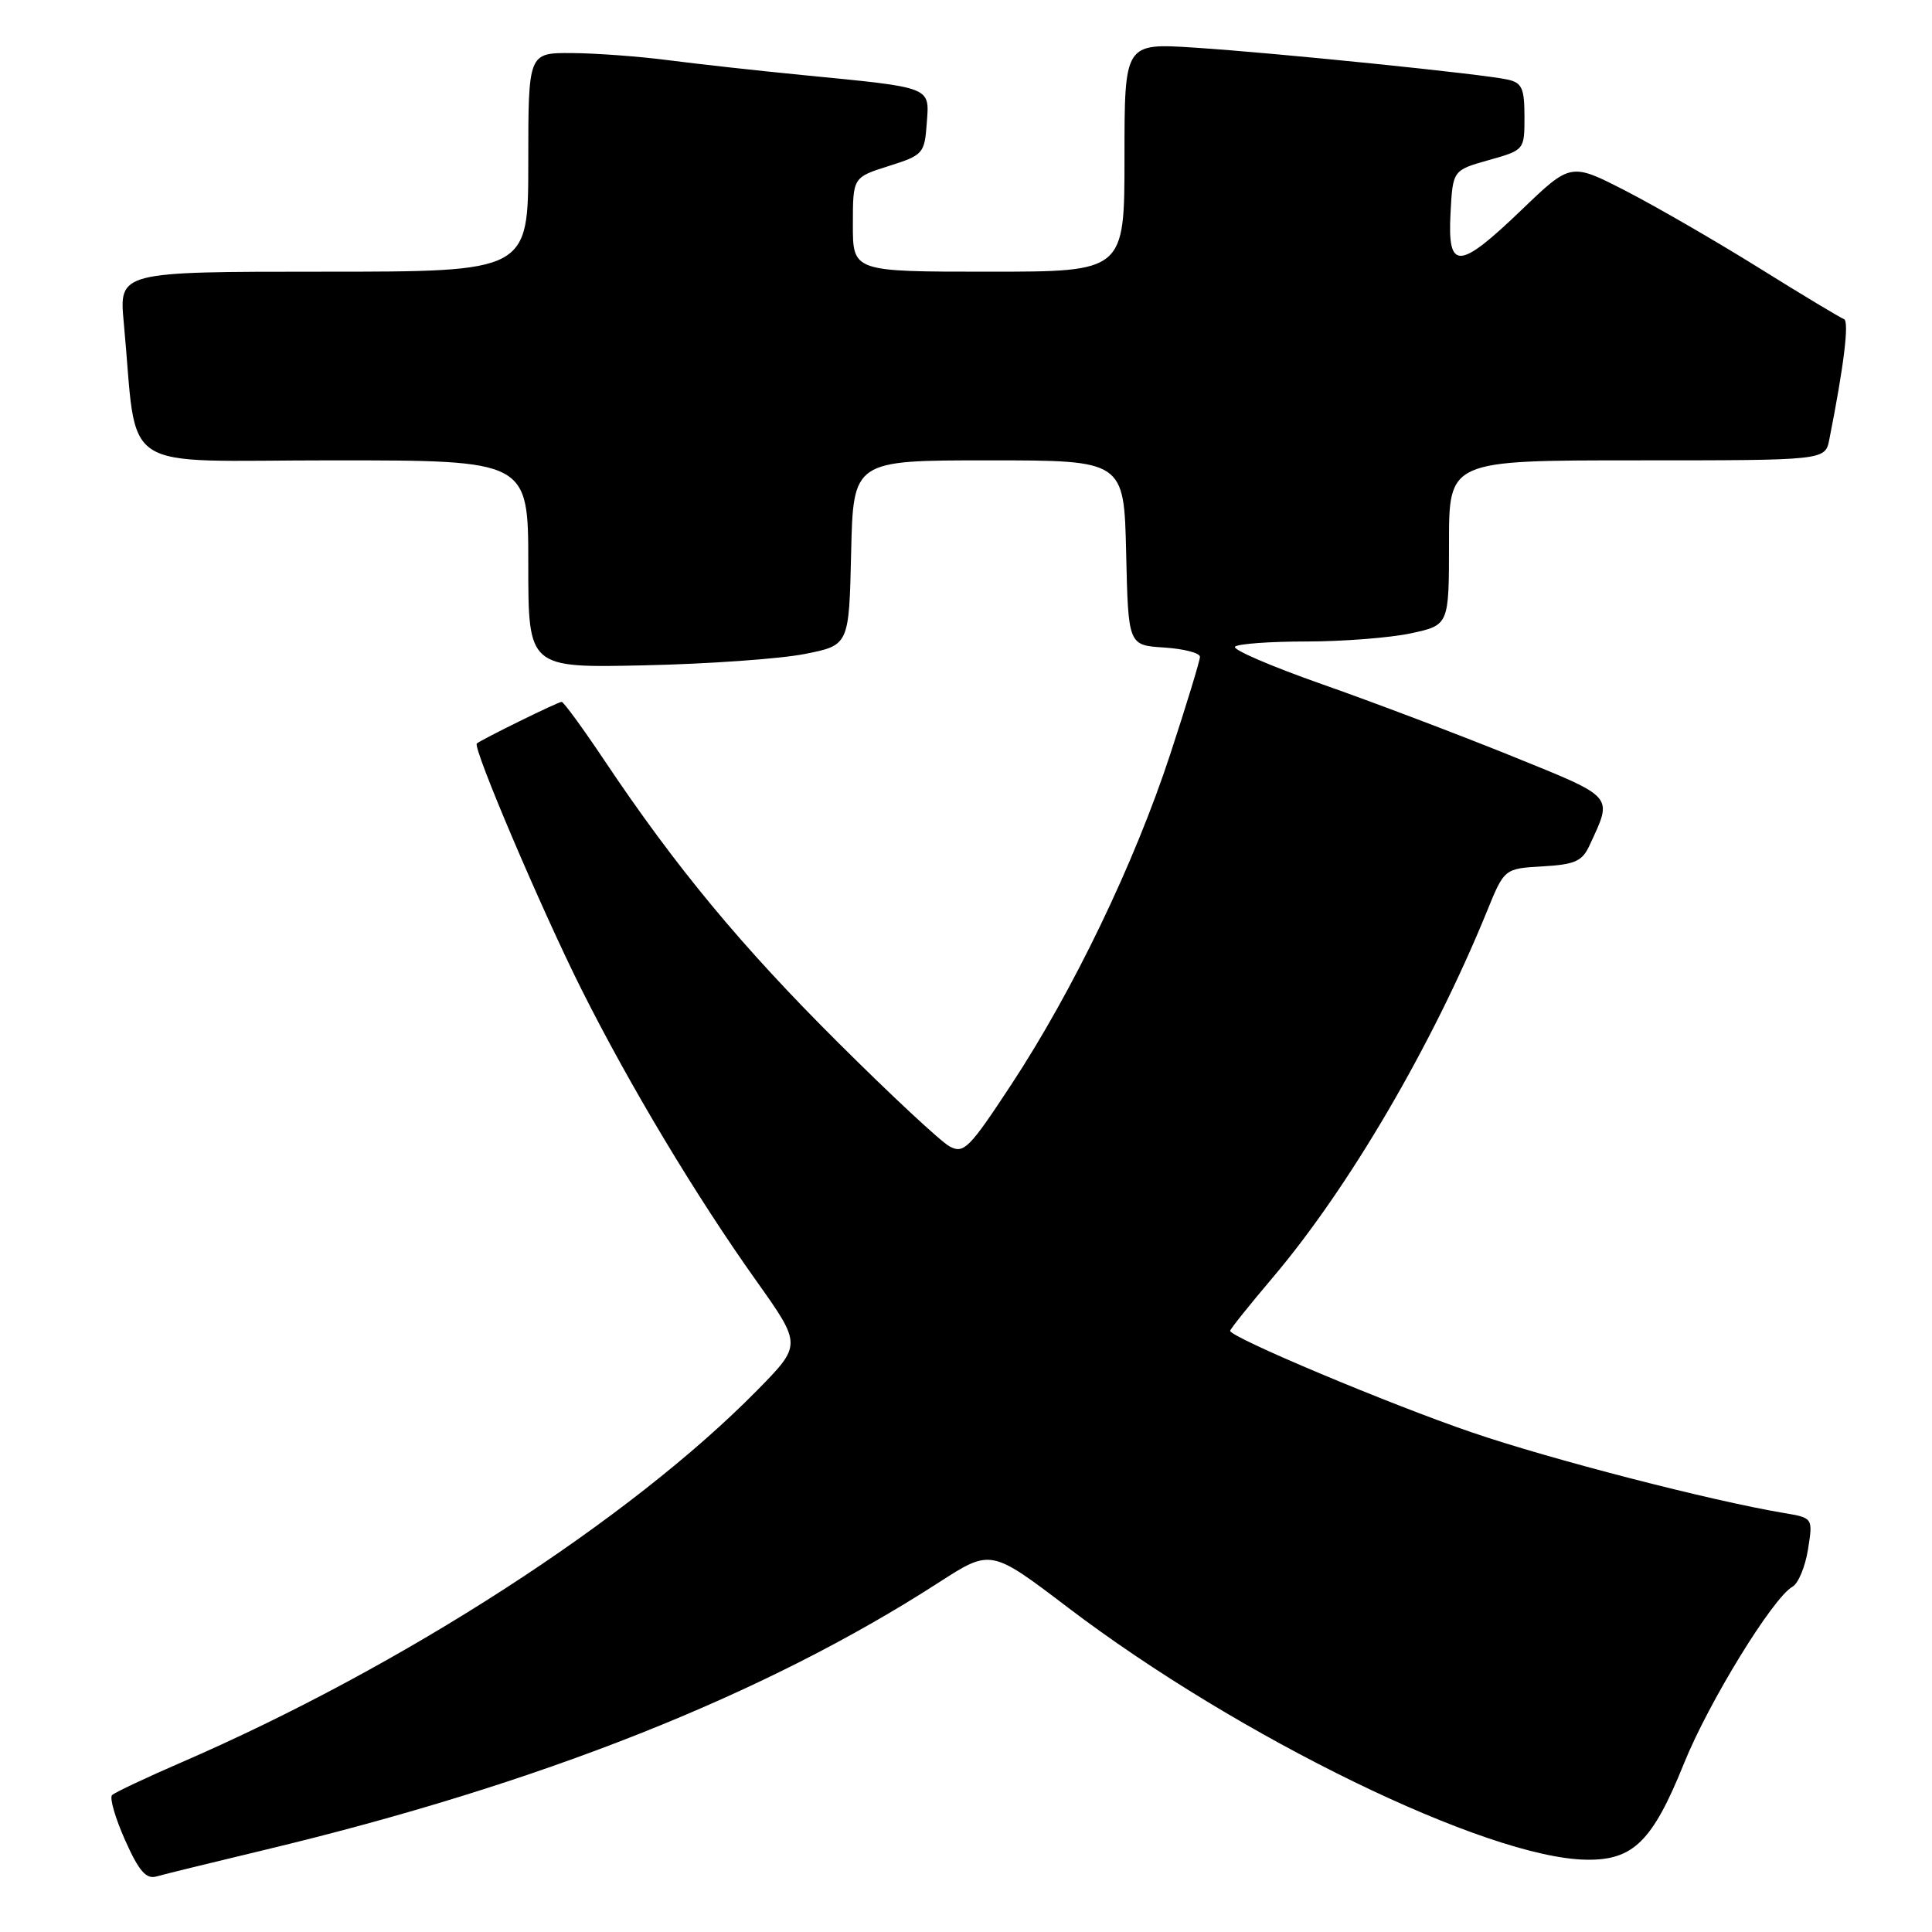 <?xml version="1.0" encoding="UTF-8" standalone="no"?>
<!DOCTYPE svg PUBLIC "-//W3C//DTD SVG 1.1//EN" "http://www.w3.org/Graphics/SVG/1.1/DTD/svg11.dtd" >
<svg xmlns="http://www.w3.org/2000/svg" xmlns:xlink="http://www.w3.org/1999/xlink" version="1.1" viewBox="0 0 256 256">
 <g >
 <path fill="currentColor"
d=" M 35.00 245.14 C 71.59 236.38 101.29 224.60 124.39 209.69 C 131.29 205.24 131.29 205.24 141.51 213.01 C 164.17 230.23 197.01 246.21 210.17 246.42 C 216.40 246.53 218.97 244.00 223.13 233.68 C 226.40 225.56 234.91 211.71 237.51 210.25 C 238.28 209.83 239.20 207.60 239.57 205.31 C 240.23 201.13 240.23 201.13 236.37 200.48 C 226.68 198.85 205.46 193.37 195.00 189.79 C 184.06 186.05 163.00 177.20 163.00 176.34 C 163.00 176.12 165.54 172.95 168.63 169.30 C 178.74 157.38 189.80 138.47 197.01 120.80 C 199.33 115.09 199.33 115.09 204.41 114.80 C 208.70 114.55 209.66 114.12 210.63 112.00 C 213.71 105.32 214.11 105.78 200.26 100.16 C 193.24 97.32 181.98 93.05 175.23 90.68 C 168.48 88.31 163.27 86.07 163.65 85.69 C 164.02 85.31 168.29 85.00 173.12 85.00 C 177.95 85.00 184.17 84.51 186.95 83.92 C 192.00 82.83 192.00 82.83 192.00 71.92 C 192.00 61.00 192.00 61.00 216.92 61.00 C 241.84 61.00 241.84 61.00 242.39 58.25 C 244.33 48.49 245.06 42.52 244.33 42.28 C 243.88 42.12 238.84 39.10 233.15 35.55 C 227.46 32.00 219.50 27.40 215.47 25.32 C 208.14 21.55 208.14 21.55 201.66 27.77 C 193.29 35.81 191.80 35.89 192.20 28.28 C 192.50 22.56 192.50 22.56 197.25 21.22 C 202.00 19.88 202.00 19.88 202.00 15.46 C 202.00 11.69 201.67 10.96 199.75 10.54 C 196.48 9.81 169.06 7.01 158.25 6.31 C 149.00 5.71 149.00 5.71 149.00 20.85 C 149.00 36.00 149.00 36.00 131.00 36.00 C 113.00 36.00 113.00 36.00 113.01 29.75 C 113.01 23.50 113.01 23.50 117.76 22.00 C 122.32 20.56 122.51 20.35 122.80 16.34 C 123.16 11.44 123.66 11.64 106.50 9.96 C 100.45 9.37 92.35 8.47 88.50 7.97 C 84.65 7.47 78.91 7.05 75.75 7.03 C 70.00 7.00 70.00 7.00 70.00 21.50 C 70.00 36.00 70.00 36.00 42.88 36.00 C 15.77 36.00 15.77 36.00 16.40 42.75 C 18.32 63.15 15.06 61.00 44.10 61.00 C 70.00 61.00 70.00 61.00 70.00 74.75 C 70.00 88.50 70.00 88.50 85.36 88.16 C 93.80 87.98 103.37 87.30 106.61 86.66 C 112.50 85.50 112.50 85.50 112.78 73.25 C 113.06 61.00 113.06 61.00 131.00 61.00 C 148.94 61.00 148.94 61.00 149.22 73.25 C 149.50 85.50 149.50 85.50 154.25 85.80 C 156.86 85.97 159.00 86.52 159.00 87.03 C 159.00 87.53 157.23 93.34 155.06 99.95 C 150.31 114.41 142.23 131.21 133.97 143.76 C 128.42 152.20 127.71 152.91 125.83 151.91 C 124.69 151.30 118.04 145.11 111.06 138.15 C 98.22 125.37 89.56 114.92 80.08 100.75 C 77.23 96.49 74.68 93.00 74.42 93.00 C 73.94 93.00 63.79 97.99 63.18 98.52 C 62.60 99.03 71.80 120.64 77.07 131.14 C 83.44 143.84 92.20 158.45 100.21 169.71 C 106.24 178.20 106.24 178.20 100.37 184.18 C 83.52 201.33 53.30 220.86 24.00 233.54 C 19.32 235.57 15.21 237.51 14.85 237.86 C 14.49 238.21 15.27 240.90 16.57 243.82 C 18.41 247.94 19.36 249.03 20.73 248.64 C 21.70 248.36 28.12 246.79 35.00 245.14 Z "/>
</g>
</svg>